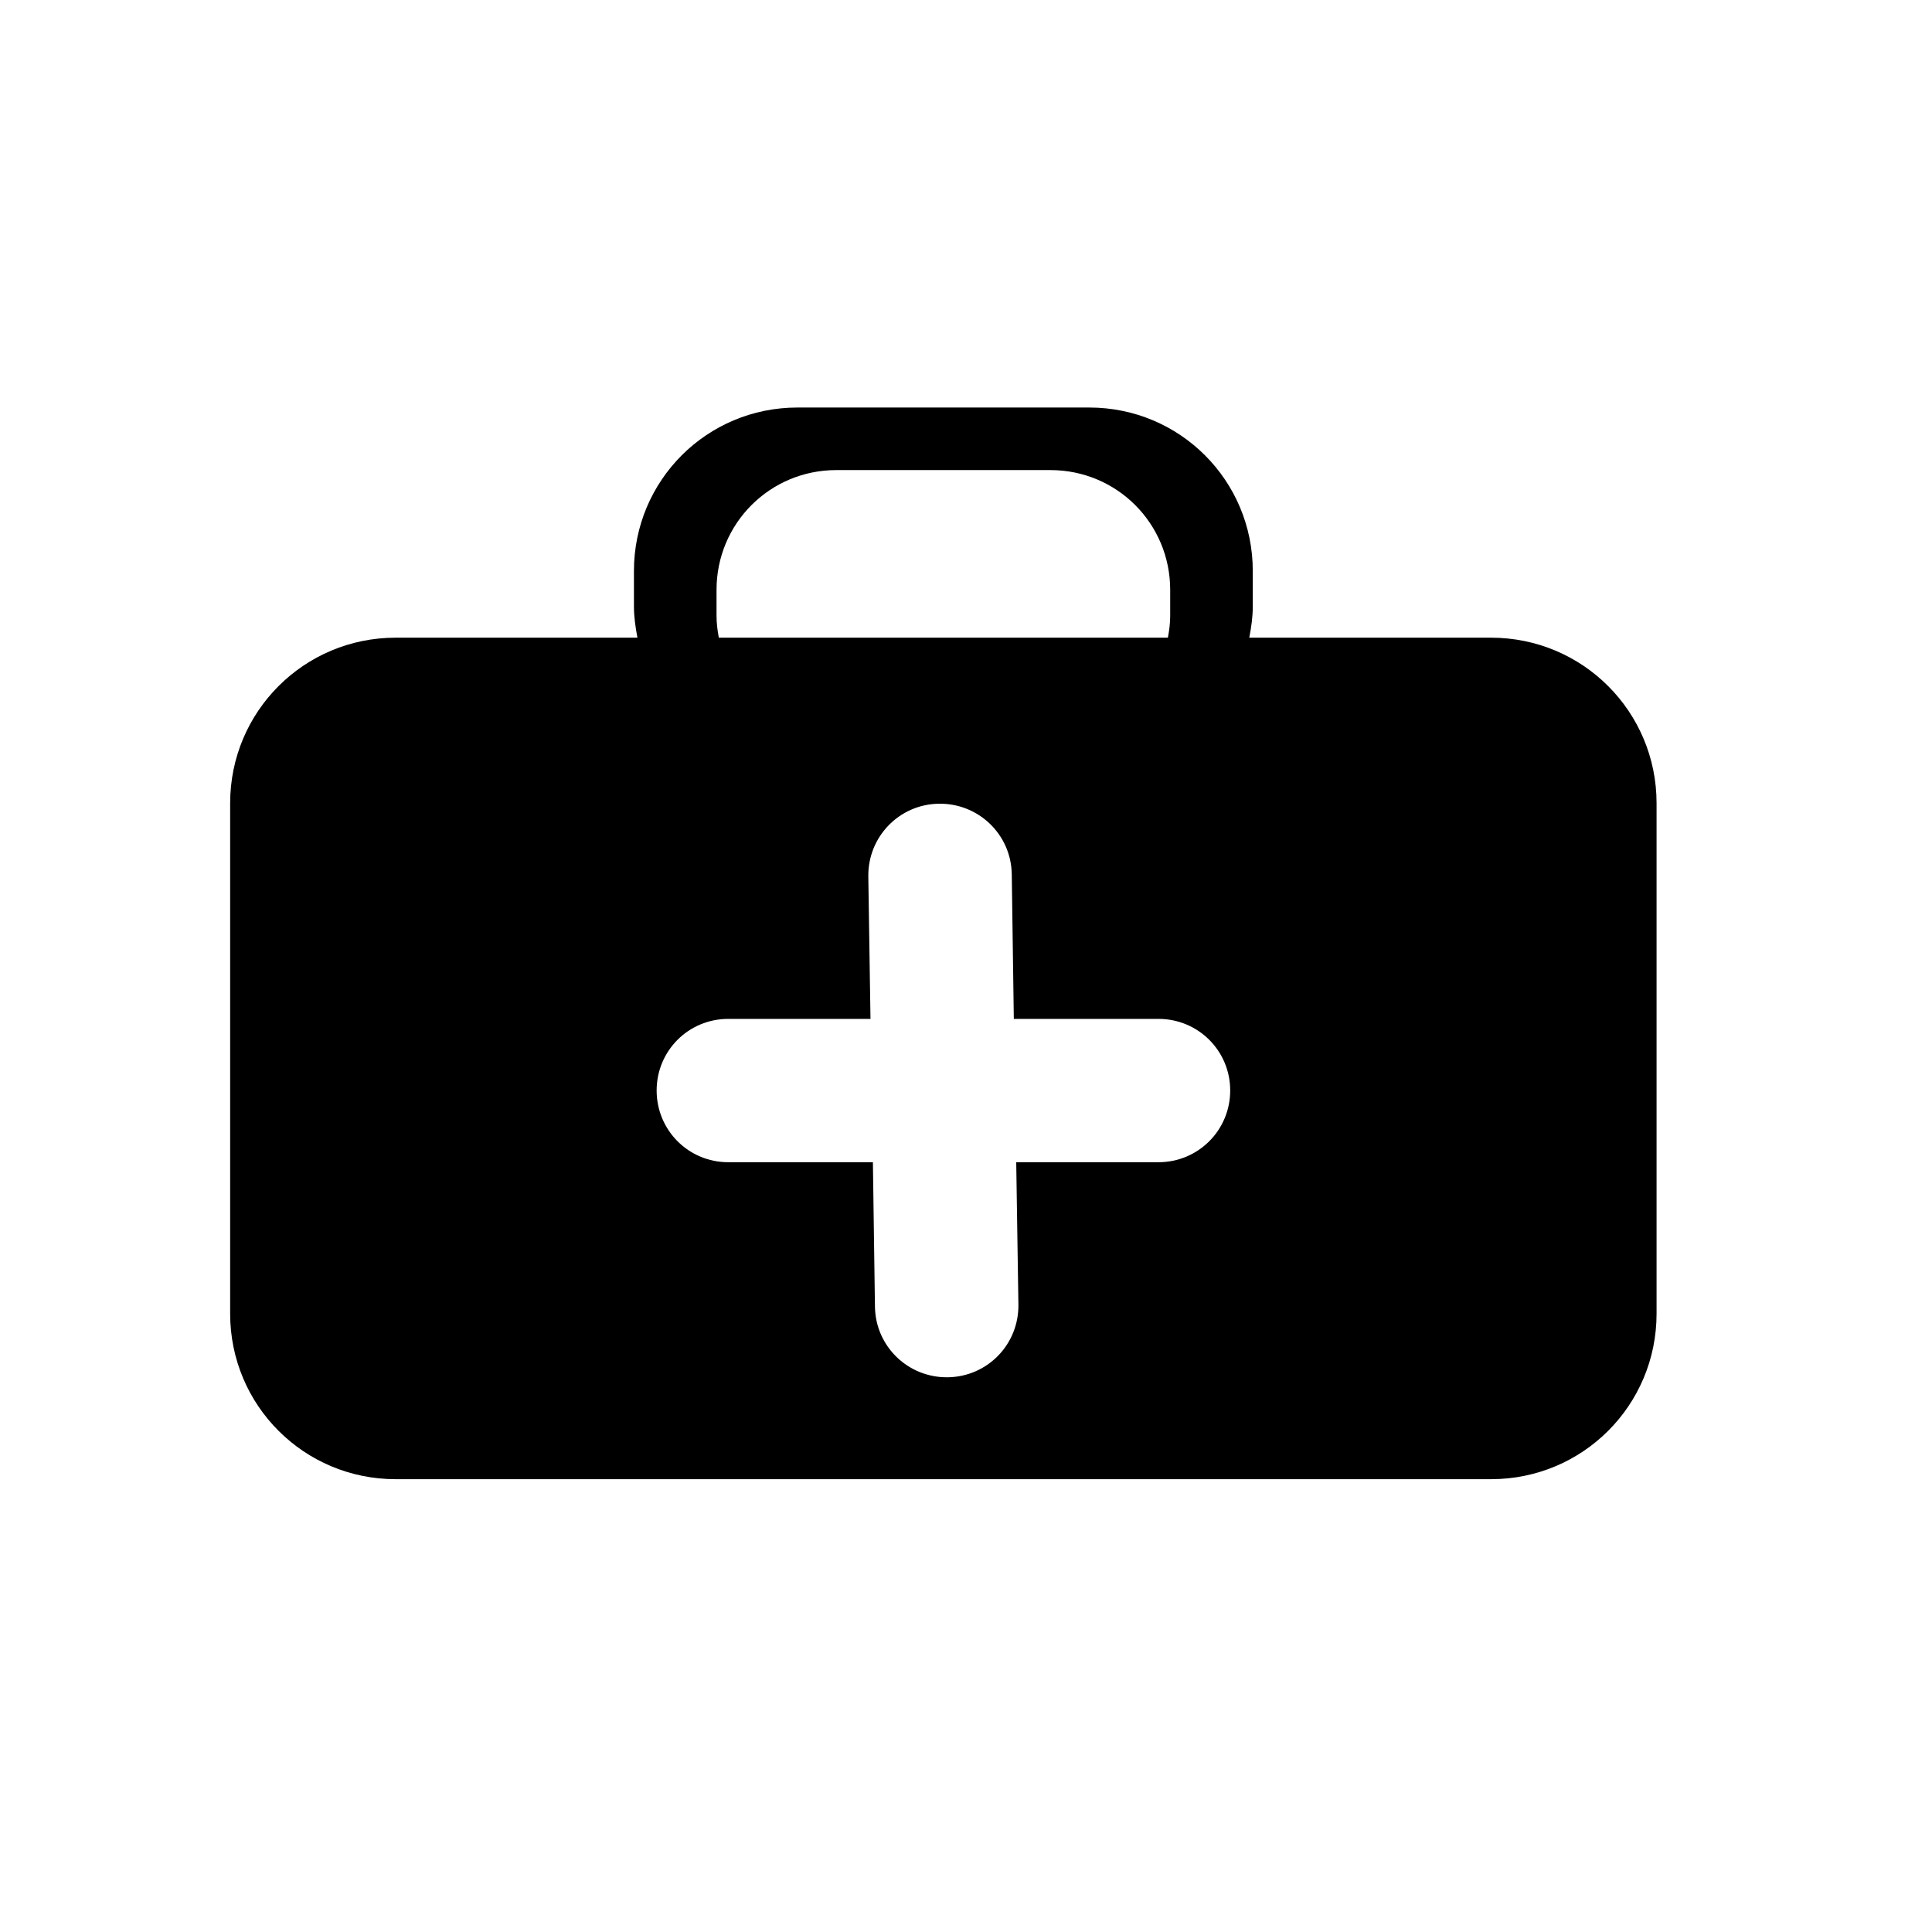 <?xml version="1.0" ?><svg height="16px" id="SVGRoot" version="1.1" viewBox="0 0 16 16" width="16px" xmlns="http://www.w3.org/2000/svg" xmlns:cc="http://creativecommons.org/ns#" xmlns:dc="http://purl.org/dc/elements/1.1/" xmlns:inkscape="http://www.inkscape.org/namespaces/inkscape" xmlns:rdf="http://www.w3.org/1999/02/22-rdf-syntax-ns#" xmlns:sodipodi="http://sodipodi.sourceforge.net/DTD/sodipodi-0.dtd" xmlns:svg="http://www.w3.org/2000/svg"><defs id="defs799"/><g id="layer1"><path d="M 6.604 3.375 C 5.854 3.375 5.25 3.979 5.25 4.729 L 5.25 5.021 C 5.25 5.111 5.263 5.197 5.279 5.281 L 3.277 5.281 C 2.518 5.281 1.906 5.893 1.906 6.652 L 1.906 10.879 C 1.906 11.639 2.518 12.25 3.277 12.25 L 12.348 12.25 C 13.107 12.25 13.719 11.639 13.719 10.879 L 13.719 6.652 C 13.719 5.893 13.107 5.281 12.348 5.281 L 10.346 5.281 C 10.362 5.197 10.375 5.111 10.375 5.021 L 10.375 4.729 C 10.375 3.979 9.771 3.375 9.021 3.375 L 6.604 3.375 z M 6.926 3.893 L 8.699 3.893 C 9.249 3.893 9.691 4.335 9.691 4.885 L 9.691 5.1 C 9.691 5.162 9.683 5.222 9.672 5.281 L 5.953 5.281 C 5.942 5.222 5.934 5.162 5.934 5.1 L 5.934 4.885 C 5.934 4.335 6.376 3.893 6.926 3.893 z M 7.775 6.656 C 8.104 6.651 8.374 6.911 8.379 7.24 L 8.396 8.438 L 9.594 8.438 C 9.923 8.438 10.188 8.702 10.188 9.031 C 10.188 9.36 9.923 9.625 9.594 9.625 L 8.416 9.625 L 8.434 10.803 C 8.439 11.132 8.179 11.401 7.85 11.406 C 7.521 11.411 7.251 11.151 7.246 10.822 L 7.229 9.625 L 6.031 9.625 C 5.702 9.625 5.438 9.36 5.438 9.031 C 5.438 8.702 5.702 8.438 6.031 8.438 L 7.209 8.438 L 7.191 7.26 C 7.186 6.931 7.446 6.661 7.775 6.656 z " id="rect779" style="fill:#000000;stroke:none;stroke-width:1.092"/></g></svg>